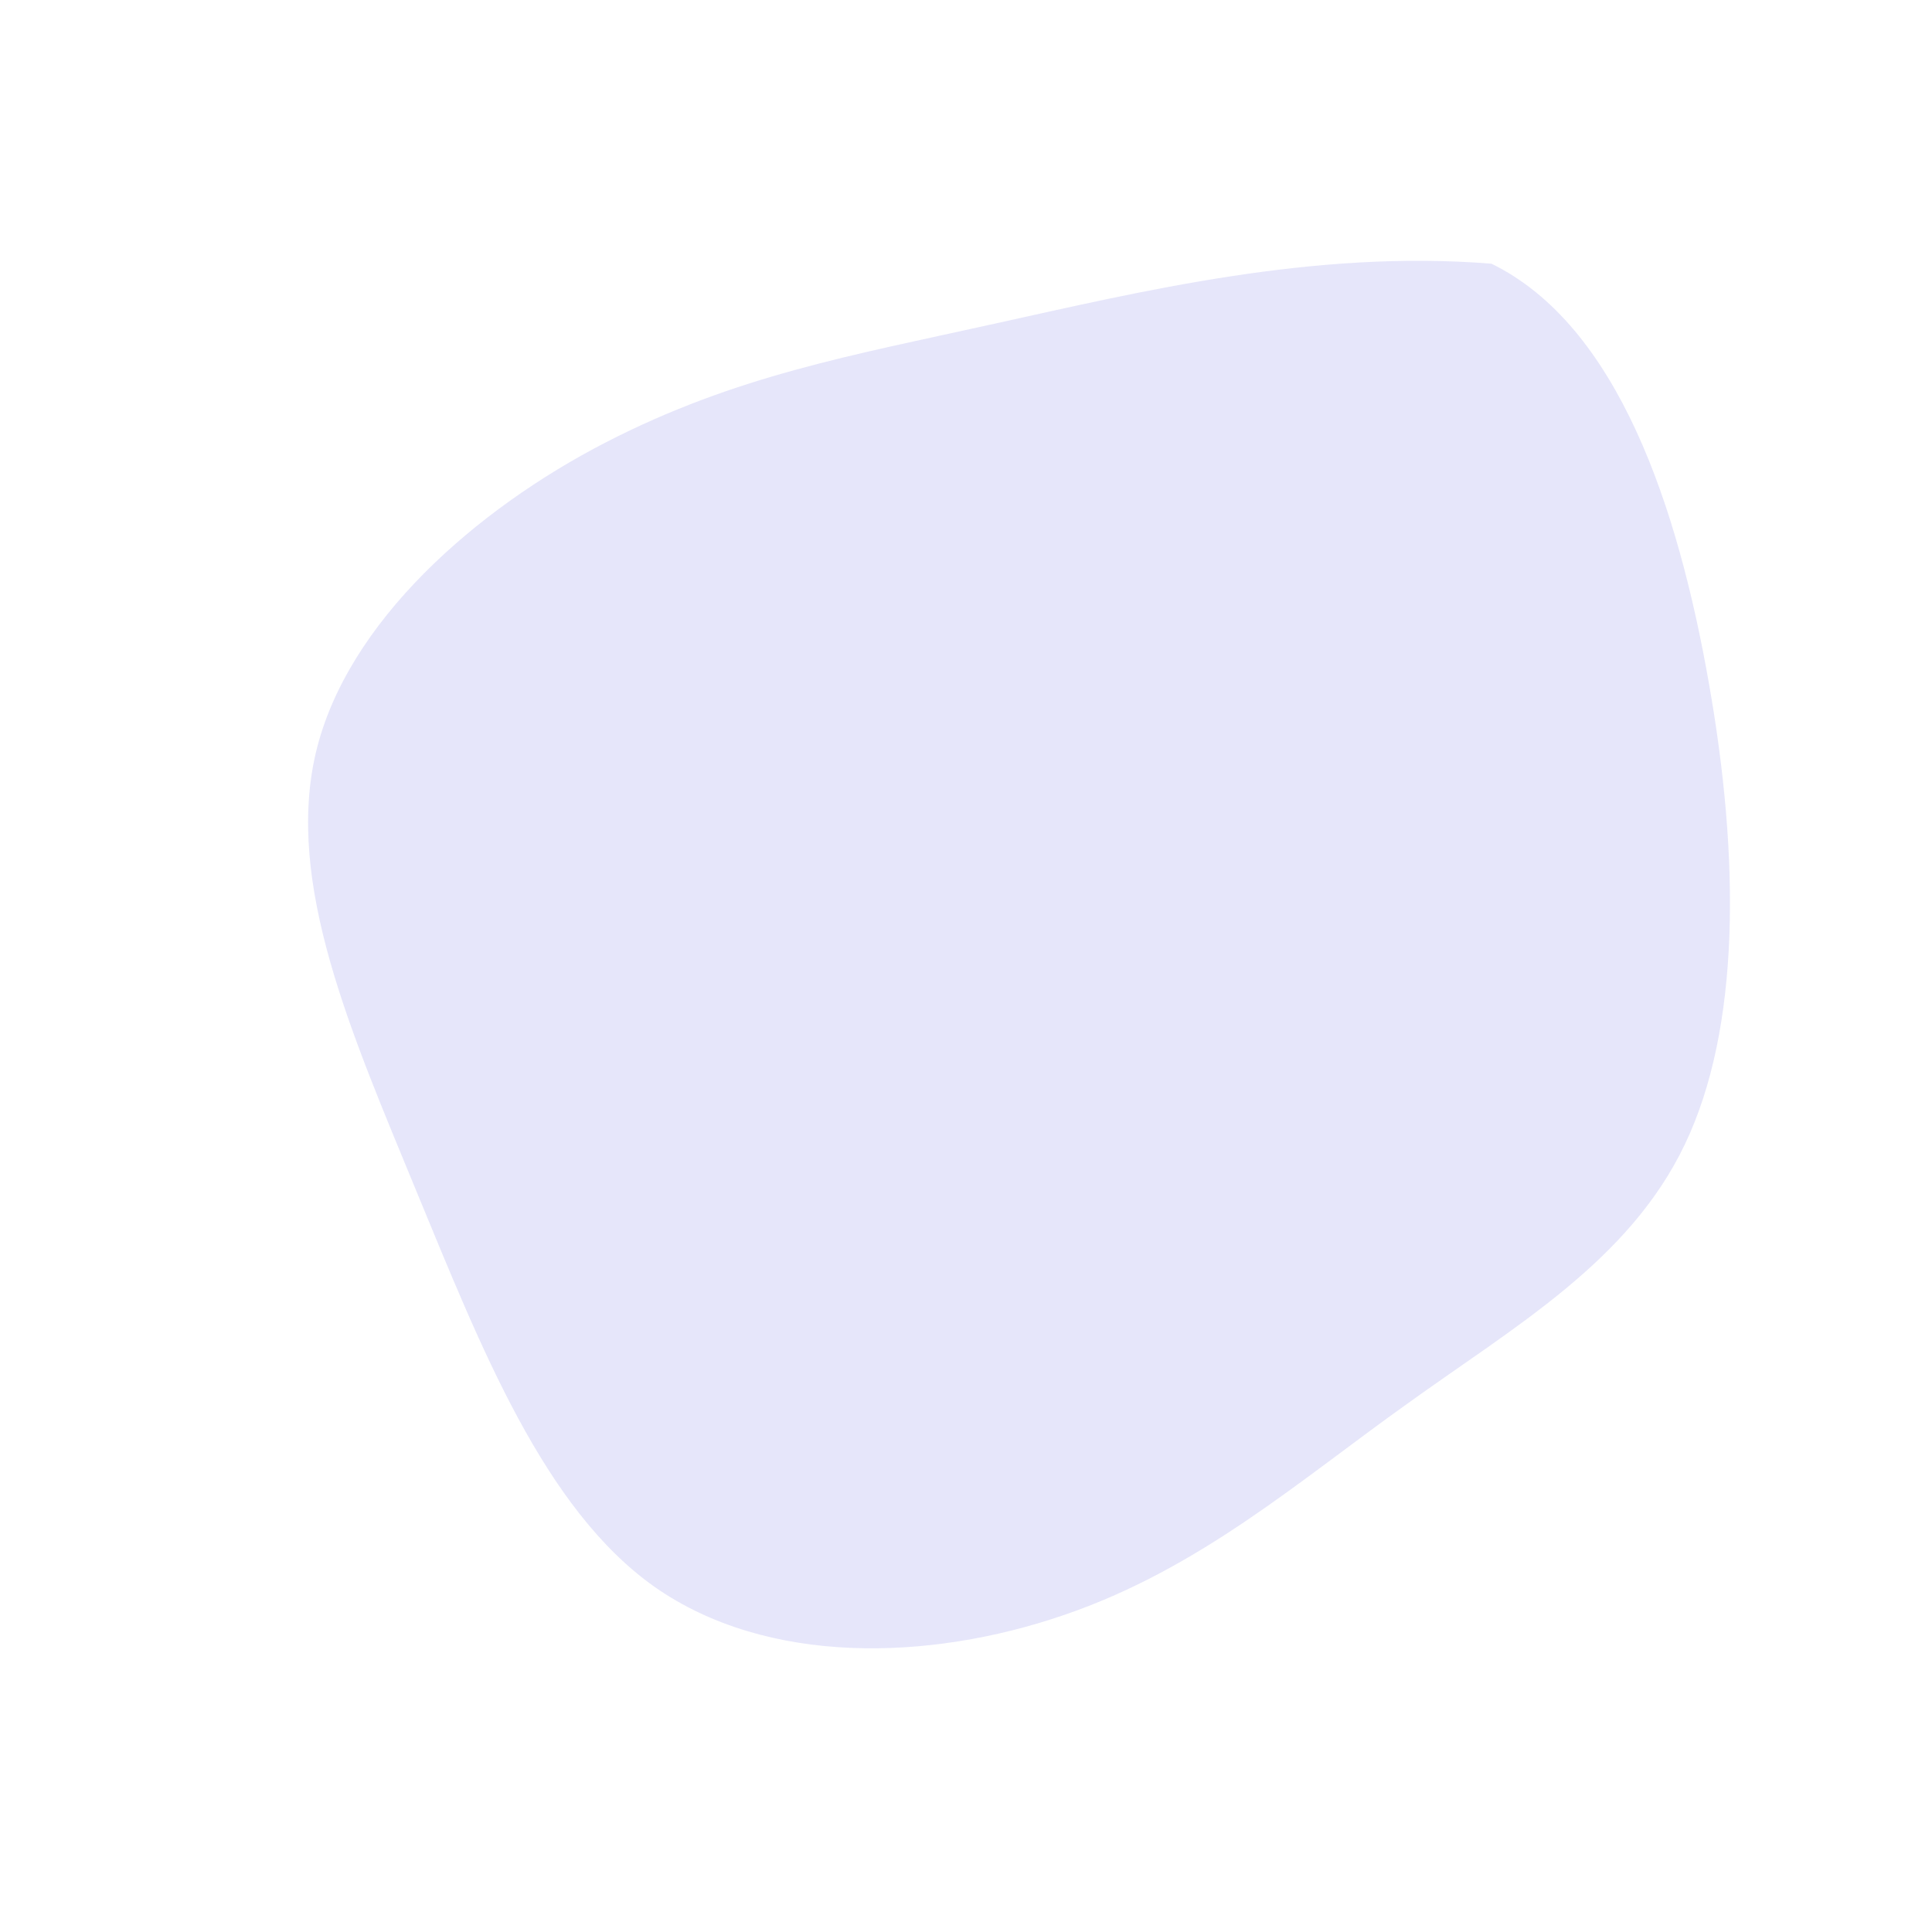 <svg viewBox="0 0 200 200" xmlns="http://www.w3.org/2000/svg">
  <path fill="#e6e6fa" d="M54.4,-72.7C67.5,-66.3,73.7,-47.5,76.9,-29.3C80.1,-11.2,80.2,6.4,74.4,18.5C68.6,30.6,56.8,37.3,45.7,45.3C34.6,53.2,24.2,62.4,10.1,67.2C-3.9,72,-20.6,72.4,-32.2,64.3C-43.7,56.2,-50.2,39.5,-56.9,23.3C-63.6,7,-70.5,-8.5,-67.3,-22.1C-64.1,-35.6,-50.7,-47.3,-37.3,-54.2C-23.9,-61.1,-11.9,-63.2,3,-66.5C18,-69.8,36,-74.2,54.4,-72.7Z" transform="translate(100 100)" />
</svg>